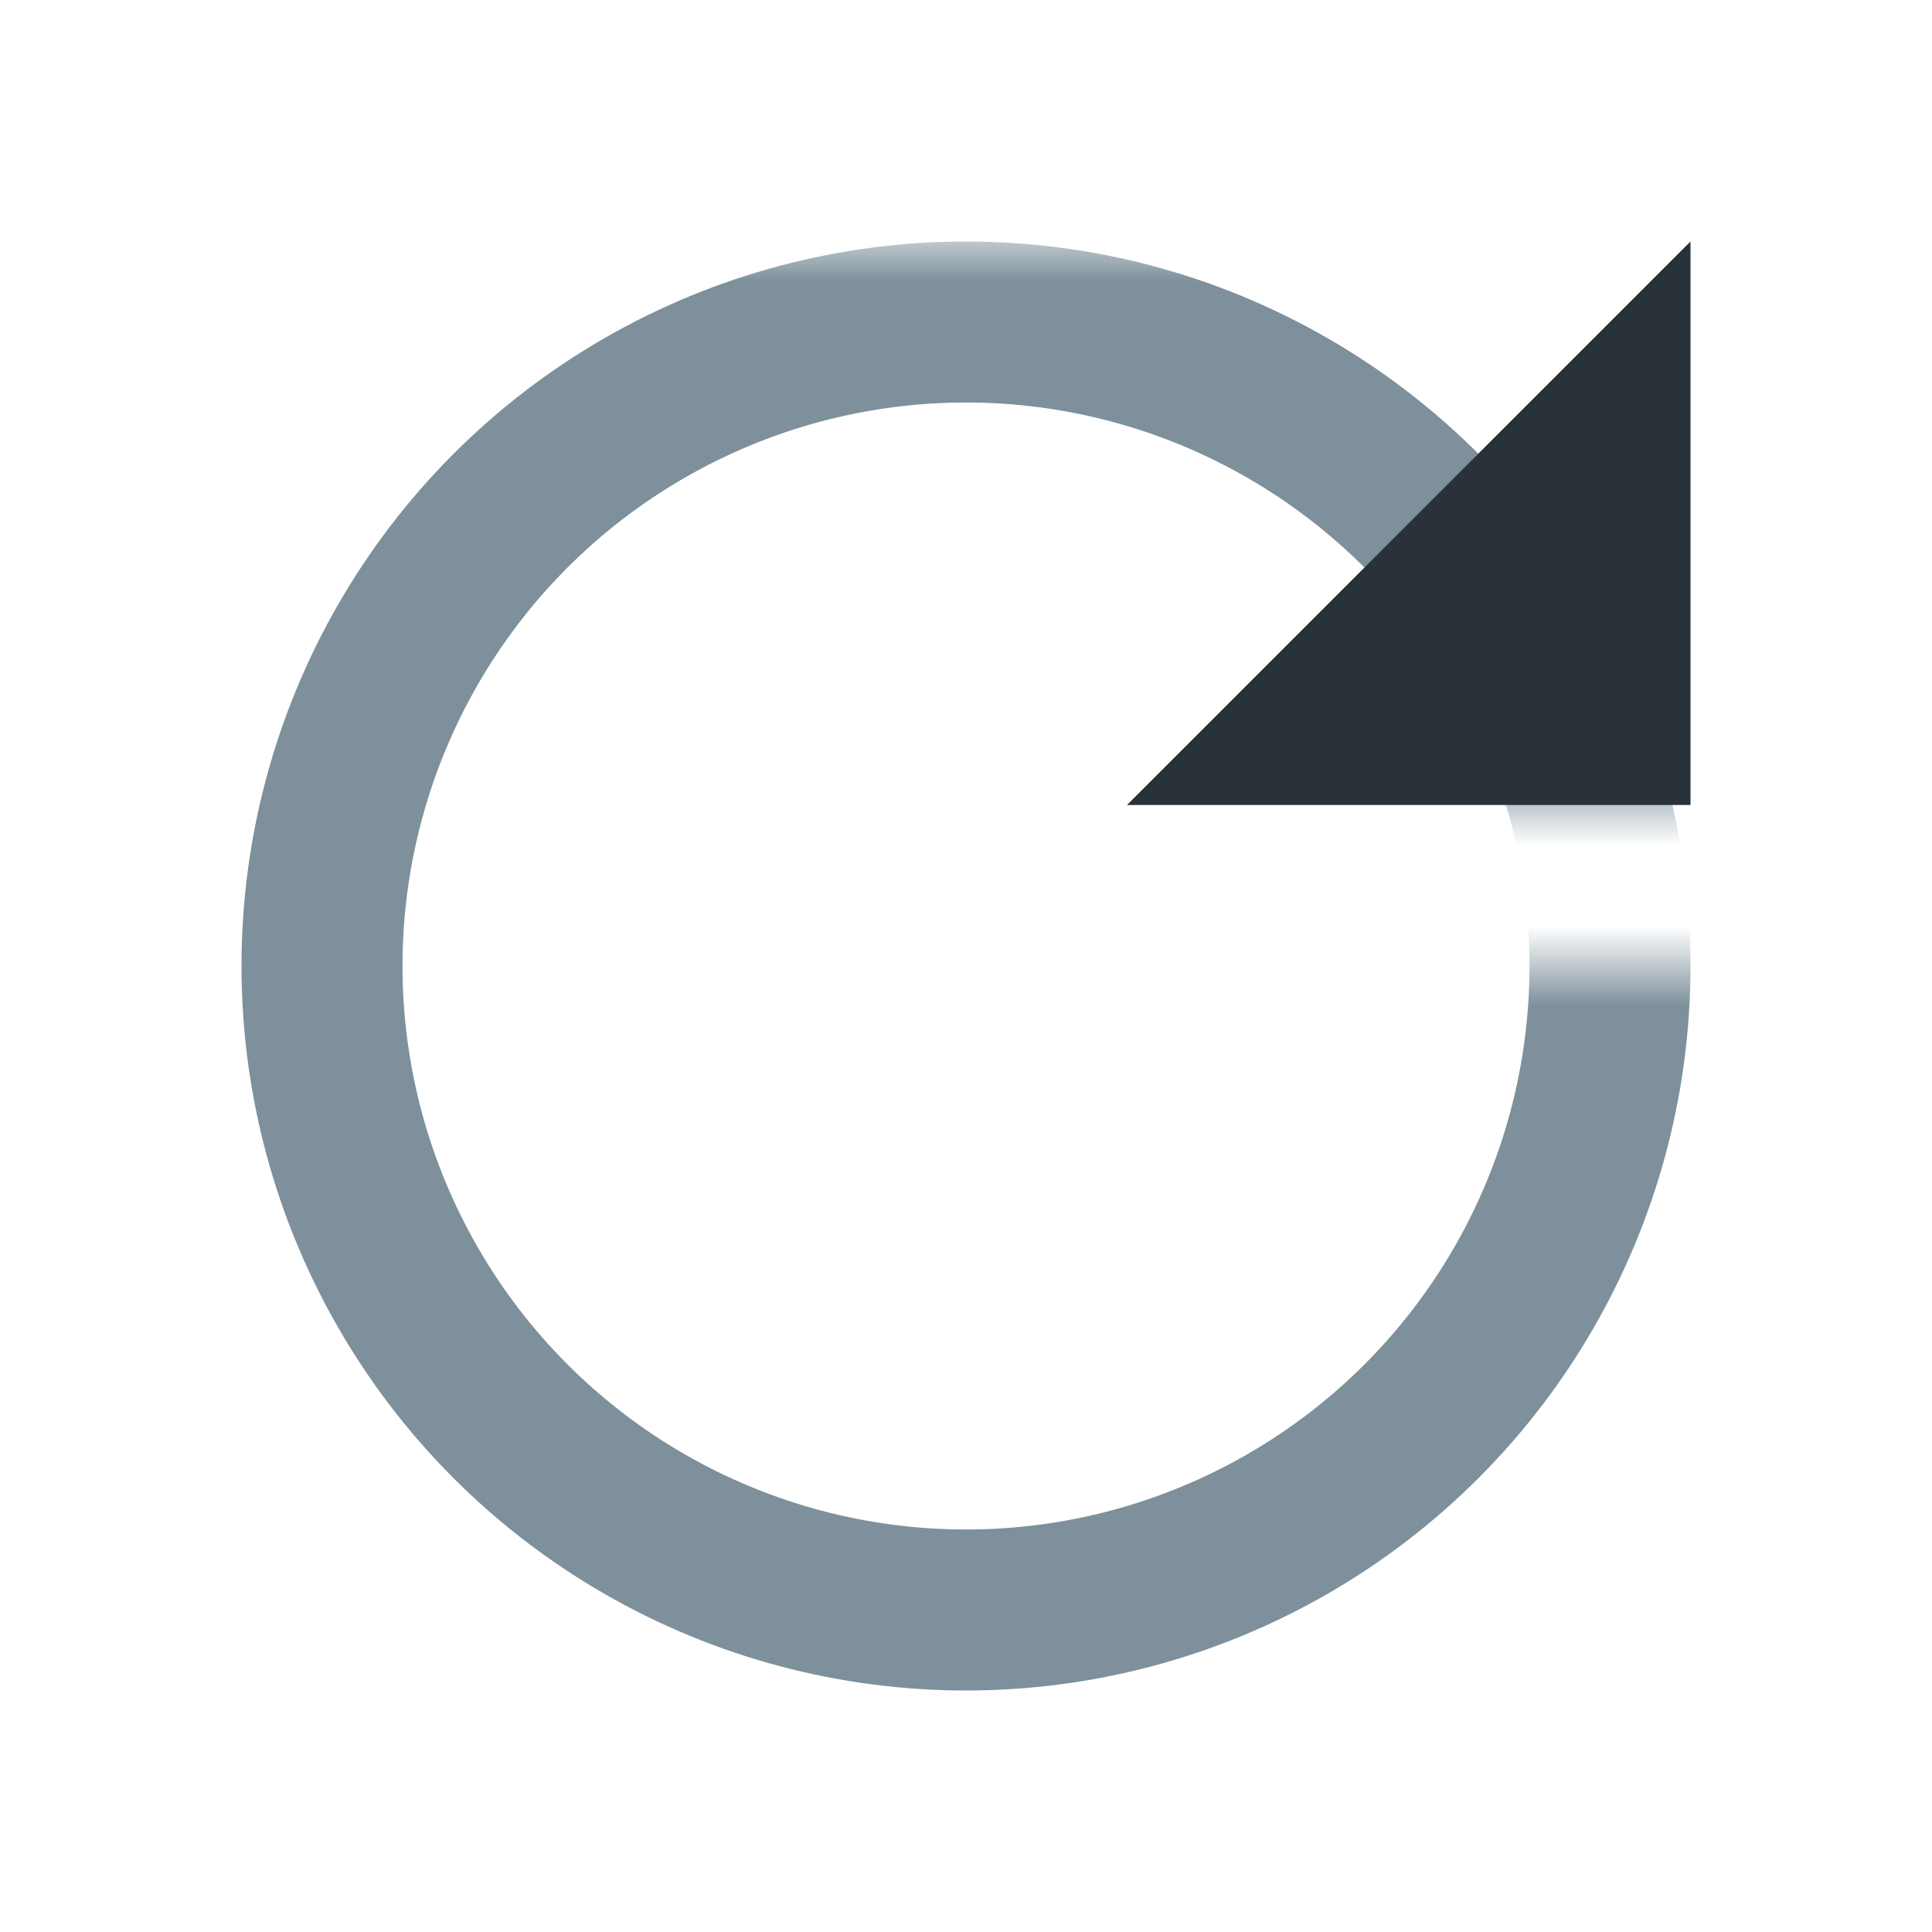 <svg width="24" height="24" viewBox="0 0 24 24" fill="none" xmlns="http://www.w3.org/2000/svg">
<mask id="mask0_242_9602" style="mask-type:alpha" maskUnits="userSpaceOnUse" x="2" y="3" width="20" height="19">
<path d="M18 10H22V3H2V22H22V12H18V10Z" fill="white"/>
</mask>
<g mask="url(#mask0_242_9602)">
<circle cx="12" cy="12" r="8" stroke="#7D909B" stroke-width="2"/>
</g>
<path d="M14 10H21V3L14 10Z" fill="#283238"/>
</svg>
